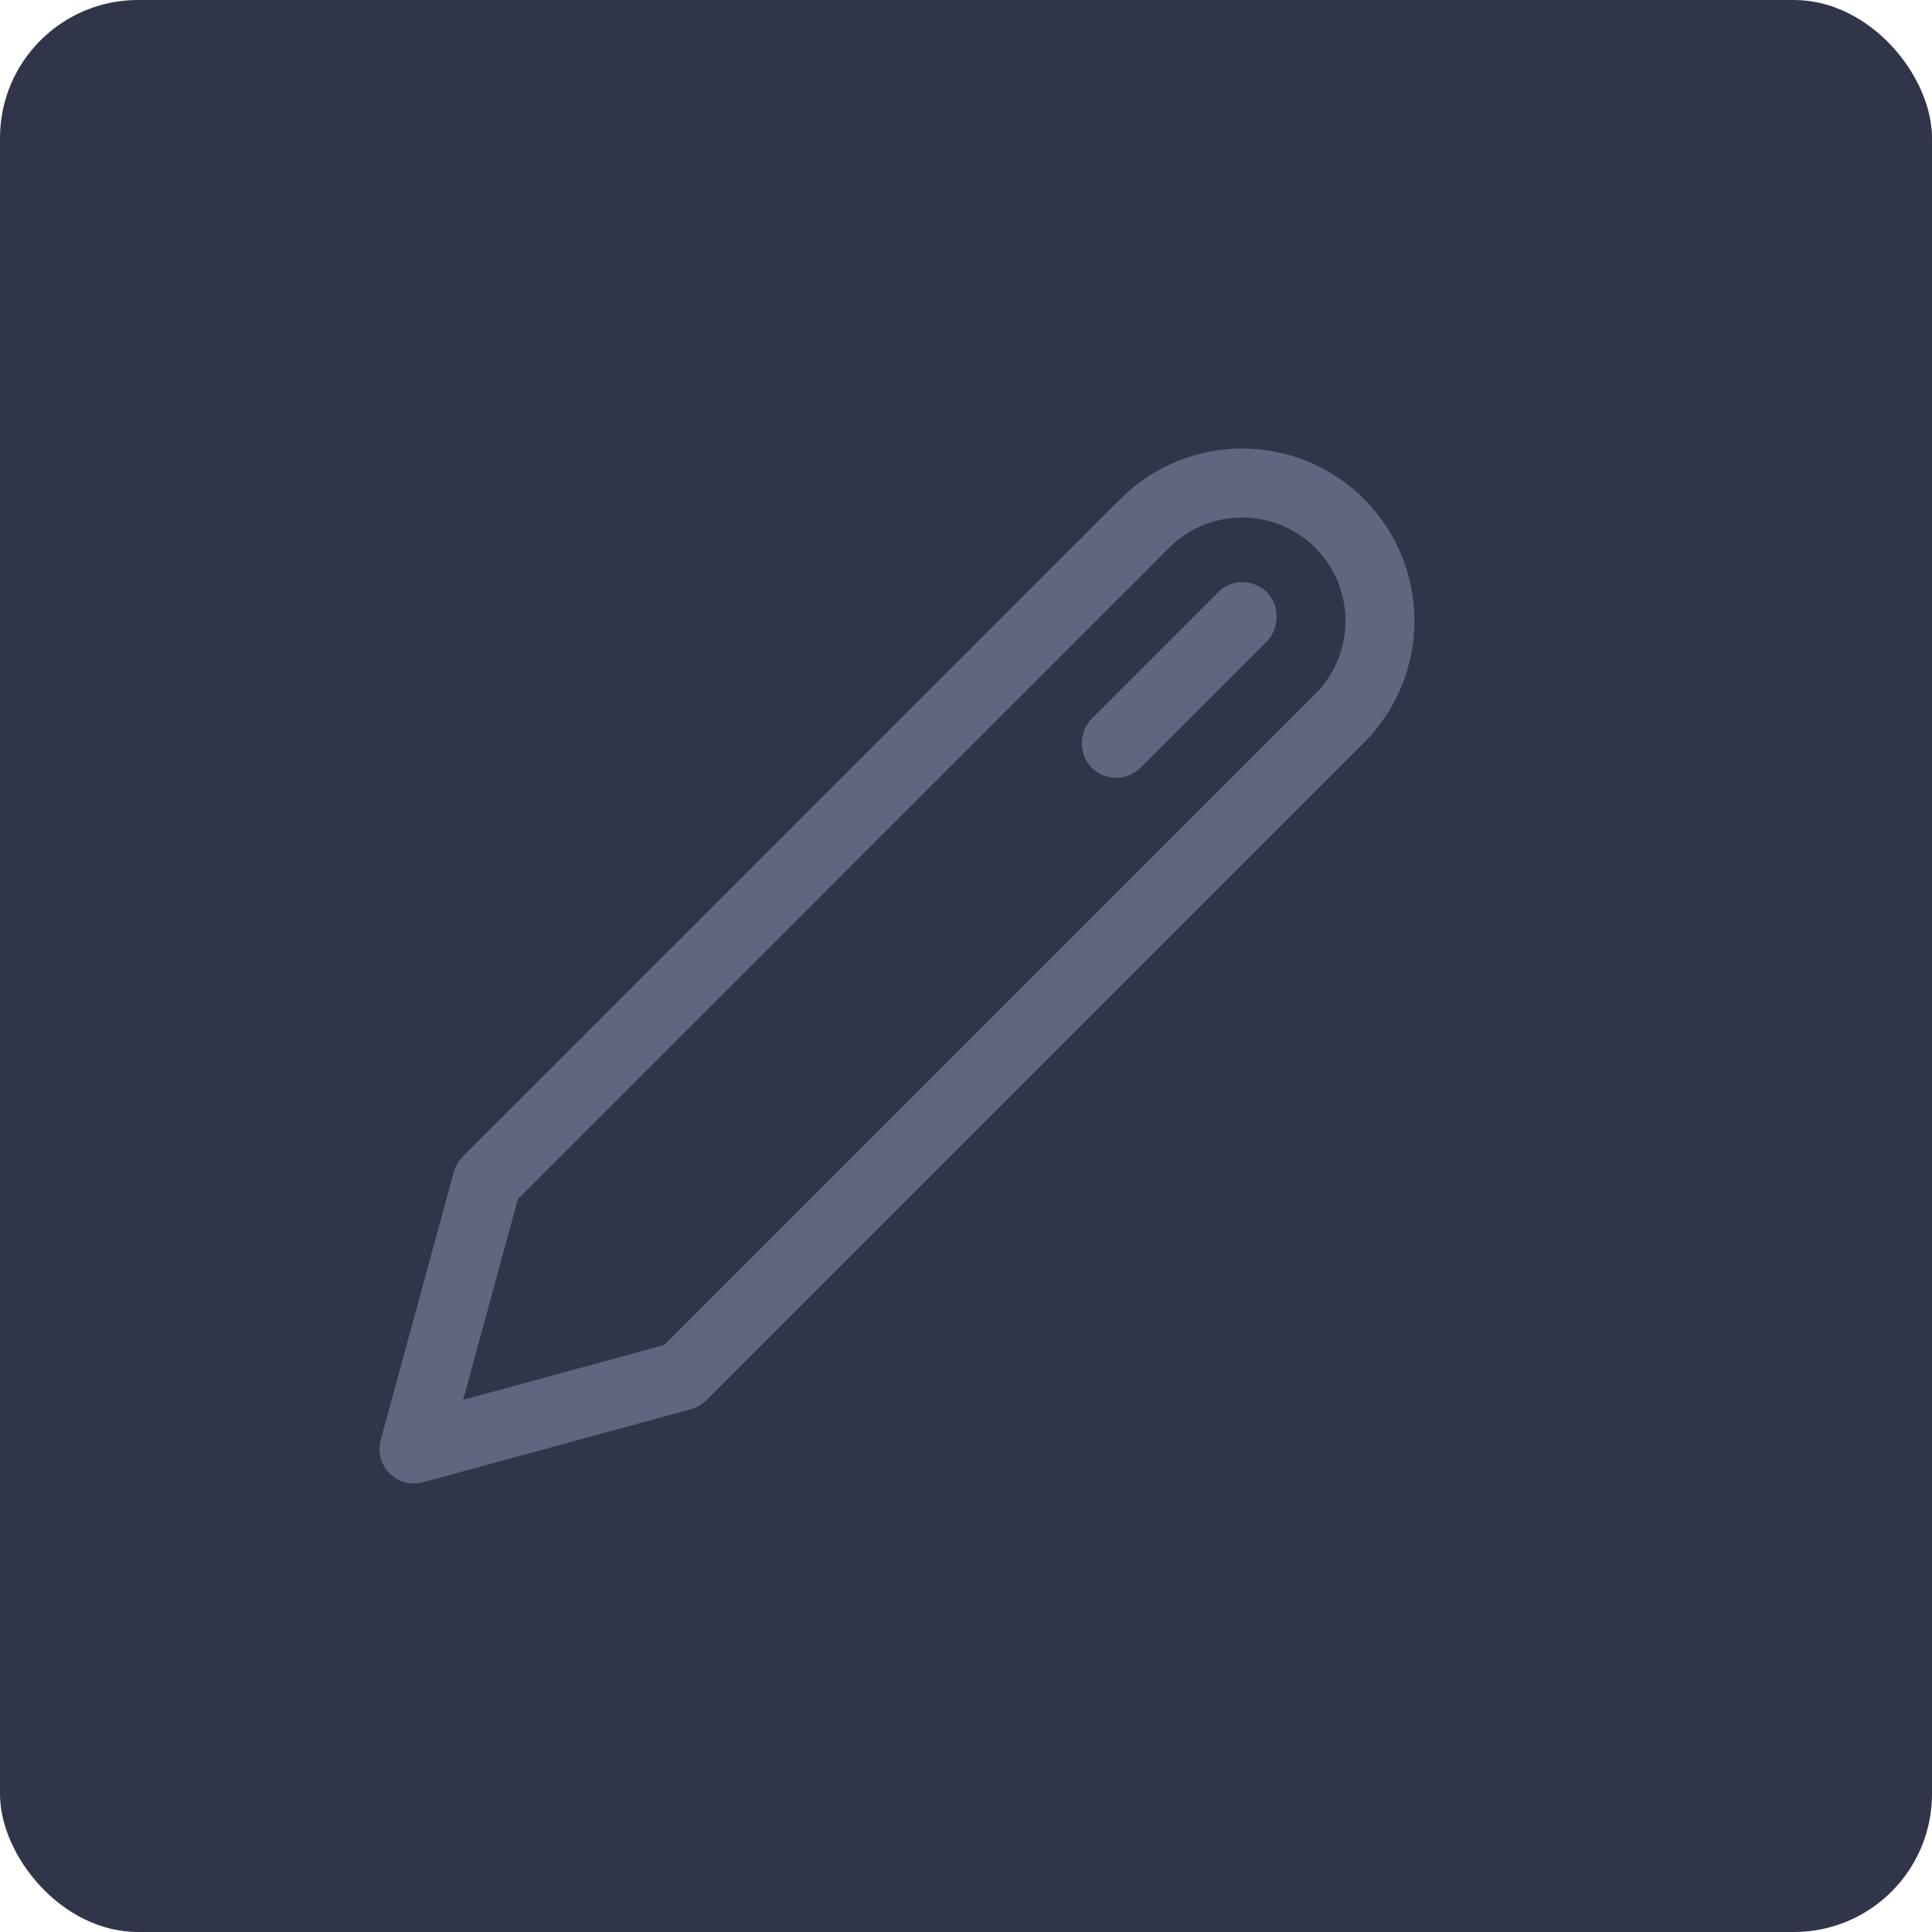 <svg width="28" height="28" viewBox="0 0 28 28" fill="none" xmlns="http://www.w3.org/2000/svg">
<rect width="28" height="28" rx="2" fill="#303549"/>
<path d="M16.591 7.585C16.776 7.399 16.996 7.252 17.239 7.152C17.481 7.052 17.741 7 18.003 7C18.265 7 18.525 7.052 18.767 7.152C19.009 7.252 19.23 7.399 19.415 7.585C19.601 7.77 19.748 7.991 19.848 8.233C19.948 8.475 20 8.735 20 8.997C20 9.259 19.948 9.519 19.848 9.761C19.748 10.004 19.601 10.224 19.415 10.409L9.883 19.941L6 21L7.059 17.117L16.591 7.585Z" stroke="#606580" stroke-linecap="round" stroke-linejoin="round"/>
<rect x="18.007" y="8.584" width="0.502" height="3.092" rx="0.251" transform="rotate(45 18.007 8.584)" fill="#606580" stroke="#606580" stroke-width="0.502"/>
</svg>
